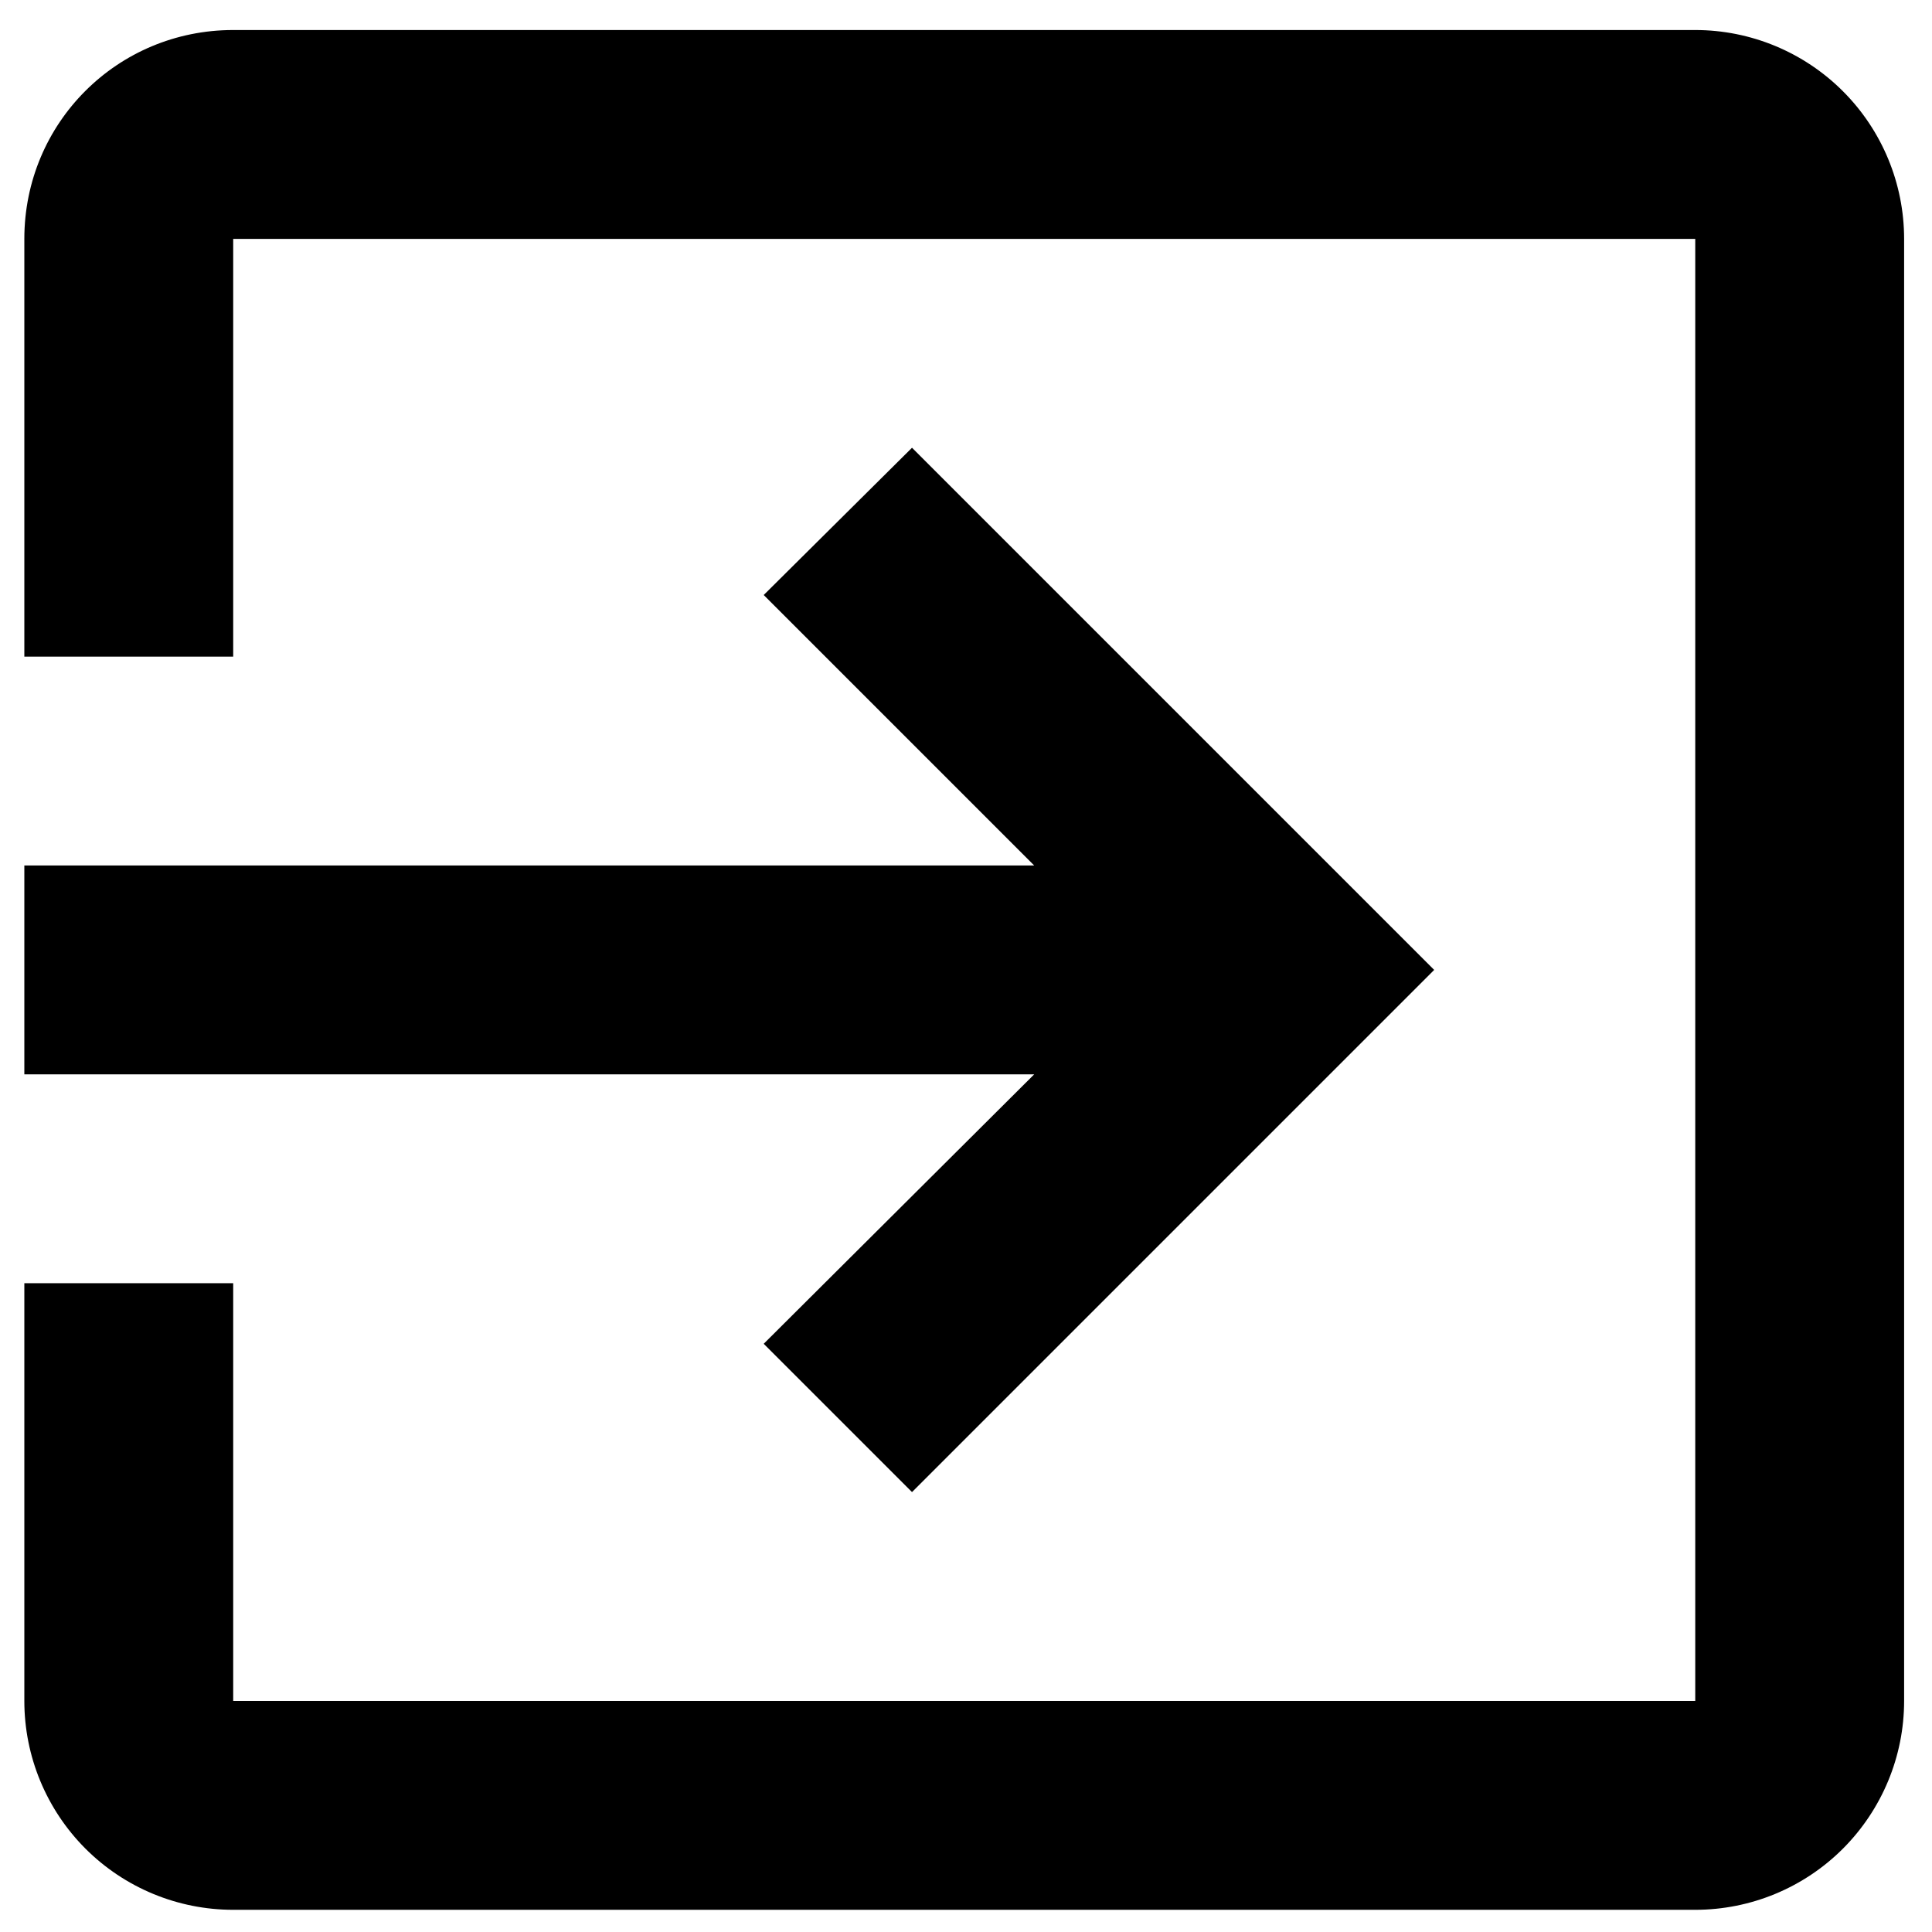 <svg width="37" height="37" viewBox="0 0 37 37" fill="none" xmlns="http://www.w3.org/2000/svg">
<path d="M32.466 0.575H4.466C2.246 0.575 0.466 2.355 0.466 4.575V12.575H4.466V4.575H32.466V32.575H4.466V24.575H0.466V32.575C0.466 33.636 0.887 34.653 1.637 35.404C2.387 36.154 3.405 36.575 4.466 36.575H32.466C33.527 36.575 34.544 36.154 35.294 35.404C36.044 34.653 36.466 33.636 36.466 32.575V4.575C36.466 3.514 36.044 2.497 35.294 1.747C34.544 0.997 33.527 0.575 32.466 0.575ZM14.626 25.735L17.466 28.575L27.466 18.575L17.466 8.575L14.626 11.395L19.806 16.575H0.466V20.575H19.806L14.626 25.735Z" fill="black"/>
</svg>
